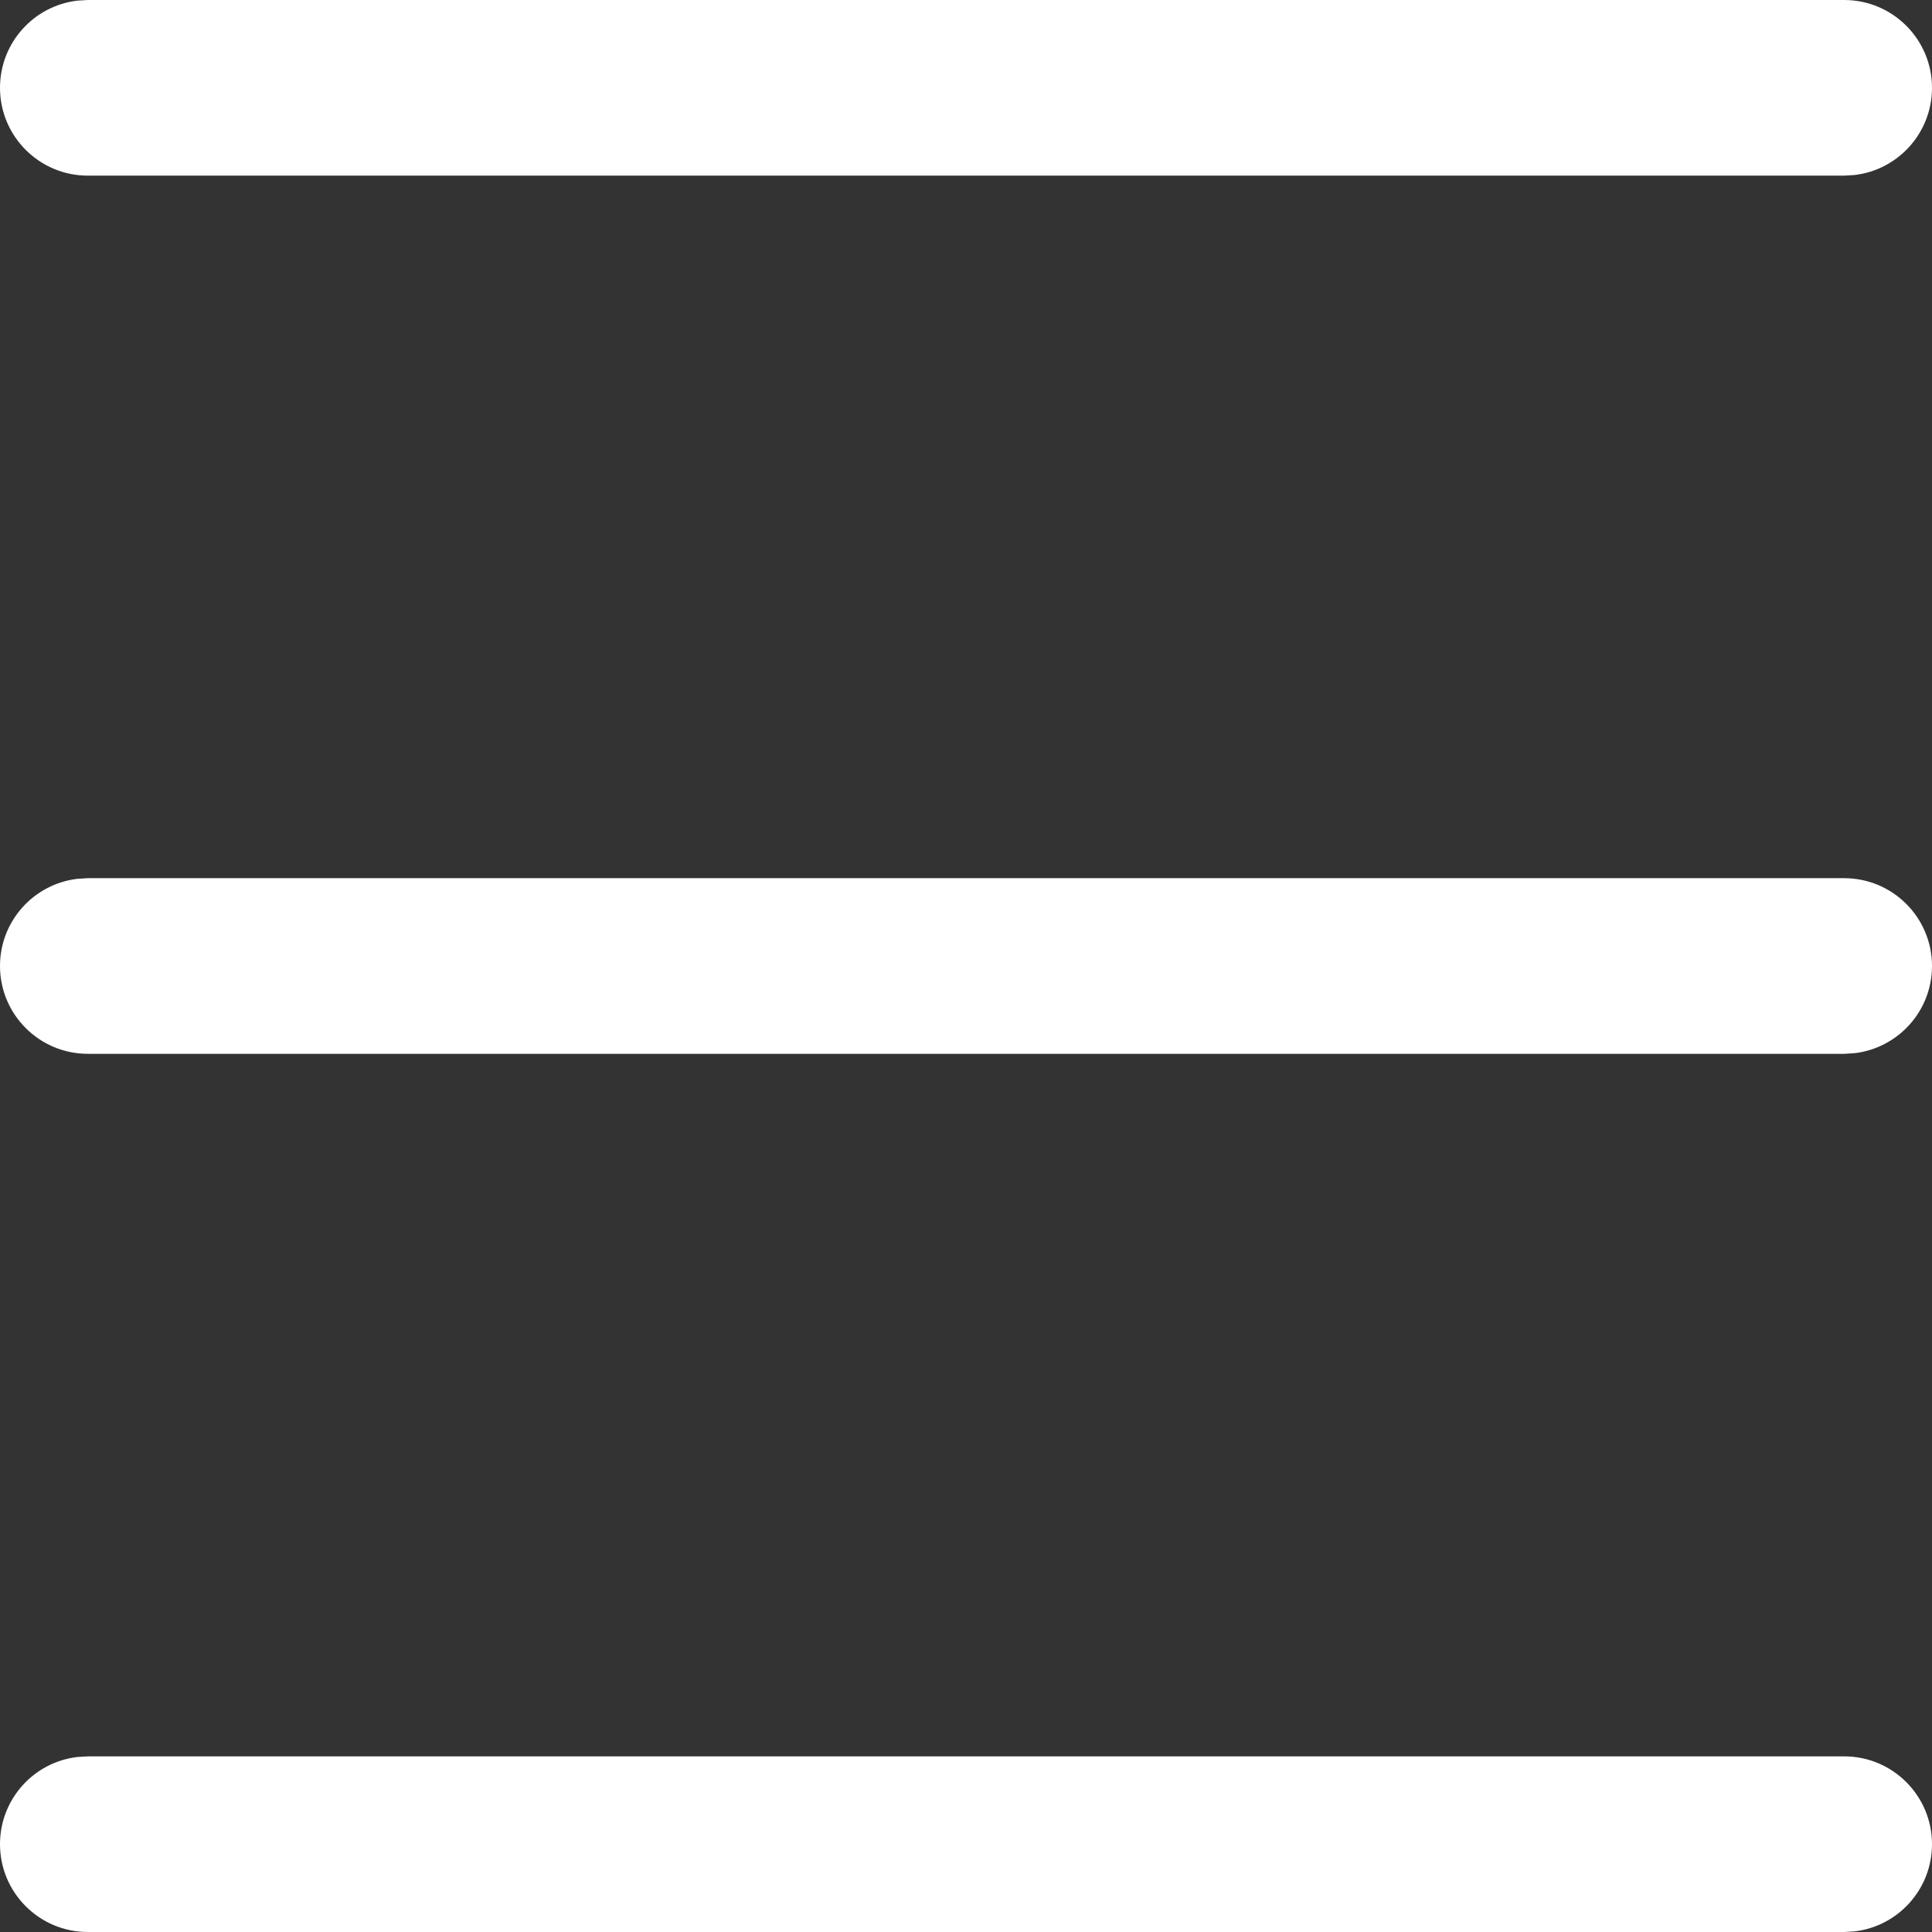 <svg width="22" height="22" viewBox="0 0 22 22" fill="none" xmlns="http://www.w3.org/2000/svg">
<rect x="0" y="0" width="22" height="22" fill="#333333" stroke="none"/>
<g id="hamburger">
<path id="Combined Shape" fill-rule="evenodd" clip-rule="evenodd" d="M21 0C21.552 0 22 0.448 22 1C22 1.513 21.614 1.936 21.117 1.993L21 2H1C0.448 2 0 1.552 0 1C0 0.487 0.386 0.064 0.883 0.007L1 0H21ZM21 10C21.552 10 22 10.448 22 11C22 11.513 21.614 11.935 21.117 11.993L21 12H1C0.448 12 0 11.552 0 11C0 10.487 0.386 10.065 0.883 10.007L1 10H21ZM22 21C22 20.448 21.552 20 21 20H1L0.883 20.007C0.386 20.064 0 20.487 0 21C0 21.552 0.448 22 1 22H21L21.117 21.993C21.614 21.936 22 21.513 22 21Z" fill="white"/>
</g>
</svg>
